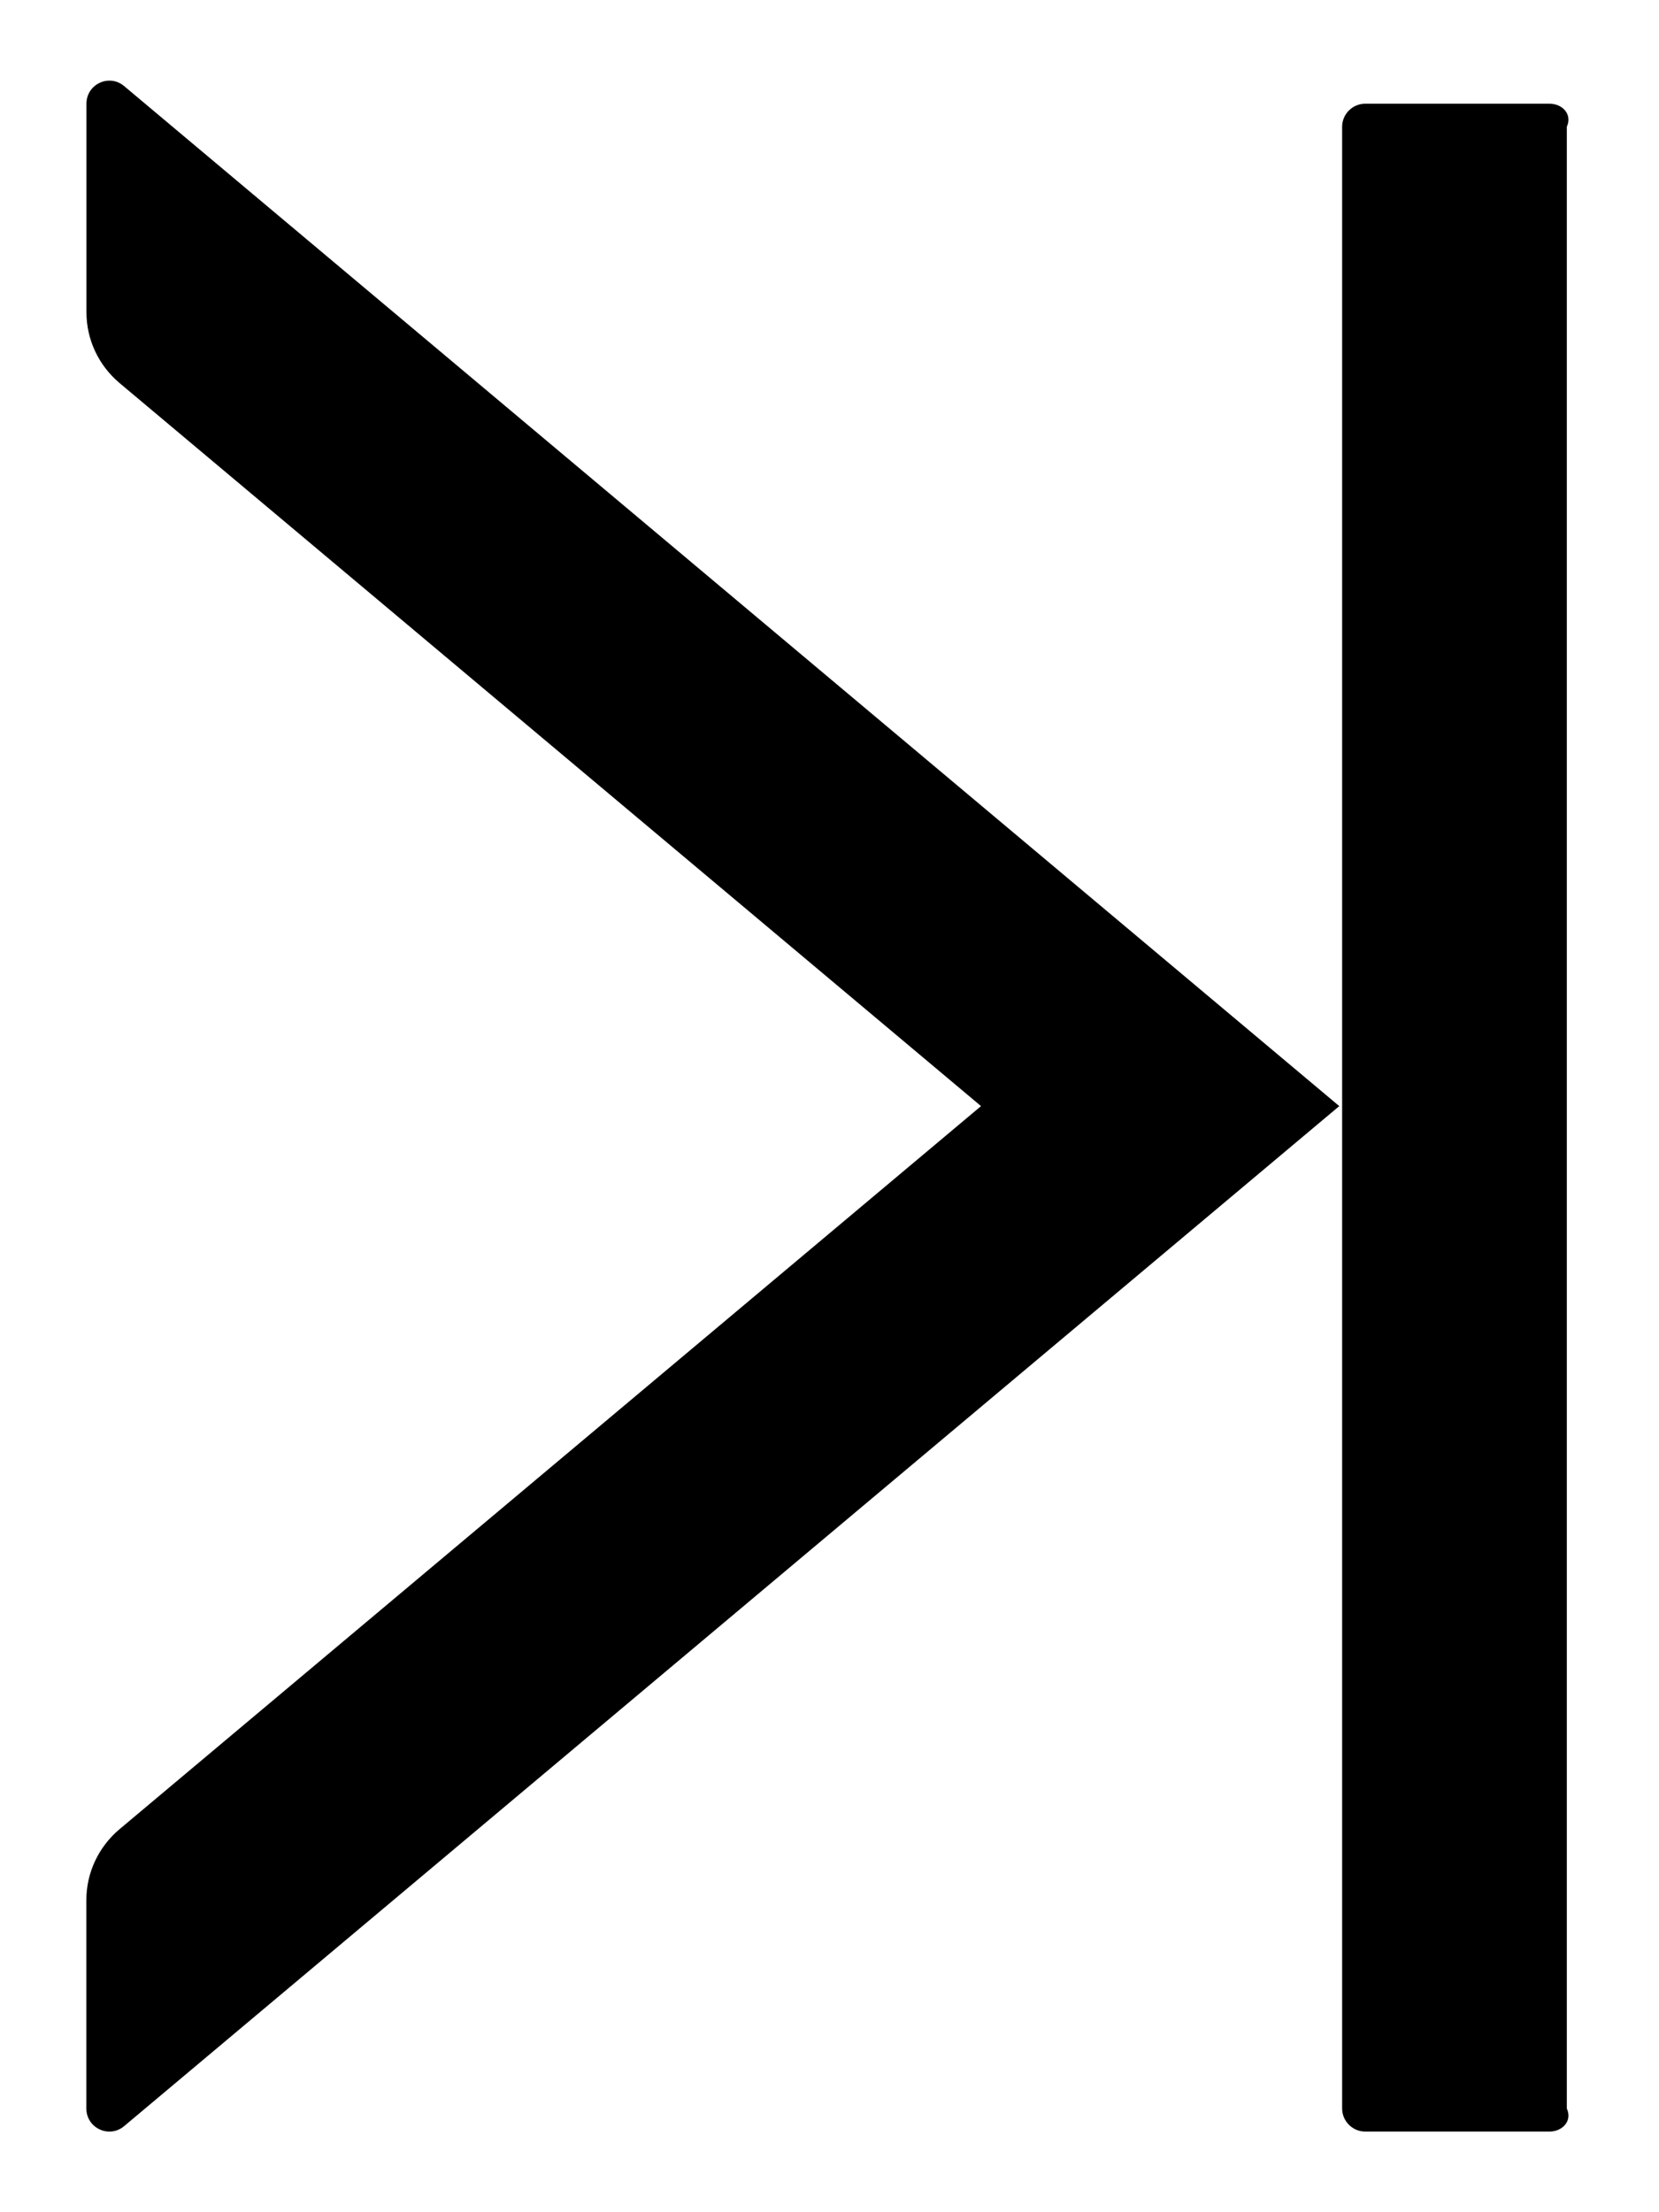 ﻿<?xml version="1.0" encoding="utf-8"?>
<svg version="1.1" xmlns:xlink="http://www.w3.org/1999/xlink" width="18px" height="24px" xmlns="http://www.w3.org/2000/svg">
  <g transform="matrix(1 0 0 1 -762 -221 )">
    <path d="M 17 1.375  C 17.062 1.238  16.95 1.125  16.812 1.125  L 14.812 1.125  C 14.675 1.125  14.562 1.238  14.562 1.375  L 14.562 22.875  C 14.562 23.012  14.675 23.125  14.812 23.125  L 16.812 23.125  C 16.95 23.125  17.062 23.012  17 22.875  L 17 1.375  Z M 1.347 0.934  C 1.184 0.797  0.938 0.913  0.938 1.125  L 0.938 3.388  C 0.938 3.684  1.069 3.962  1.294 4.153  L 10.644 12  L 1.294 19.847  C 1.069 20.038  0.937 20.316  0.937 20.613  L 0.937 22.875  C 0.937 23.087  1.184 23.203  1.347 23.066  L 14.531 12  L 1.347 0.934  Z " fill-rule="nonzero" fill="#000000" stroke="none" transform="matrix(1 0 0 1 762 221 )" />
  </g>
</svg>